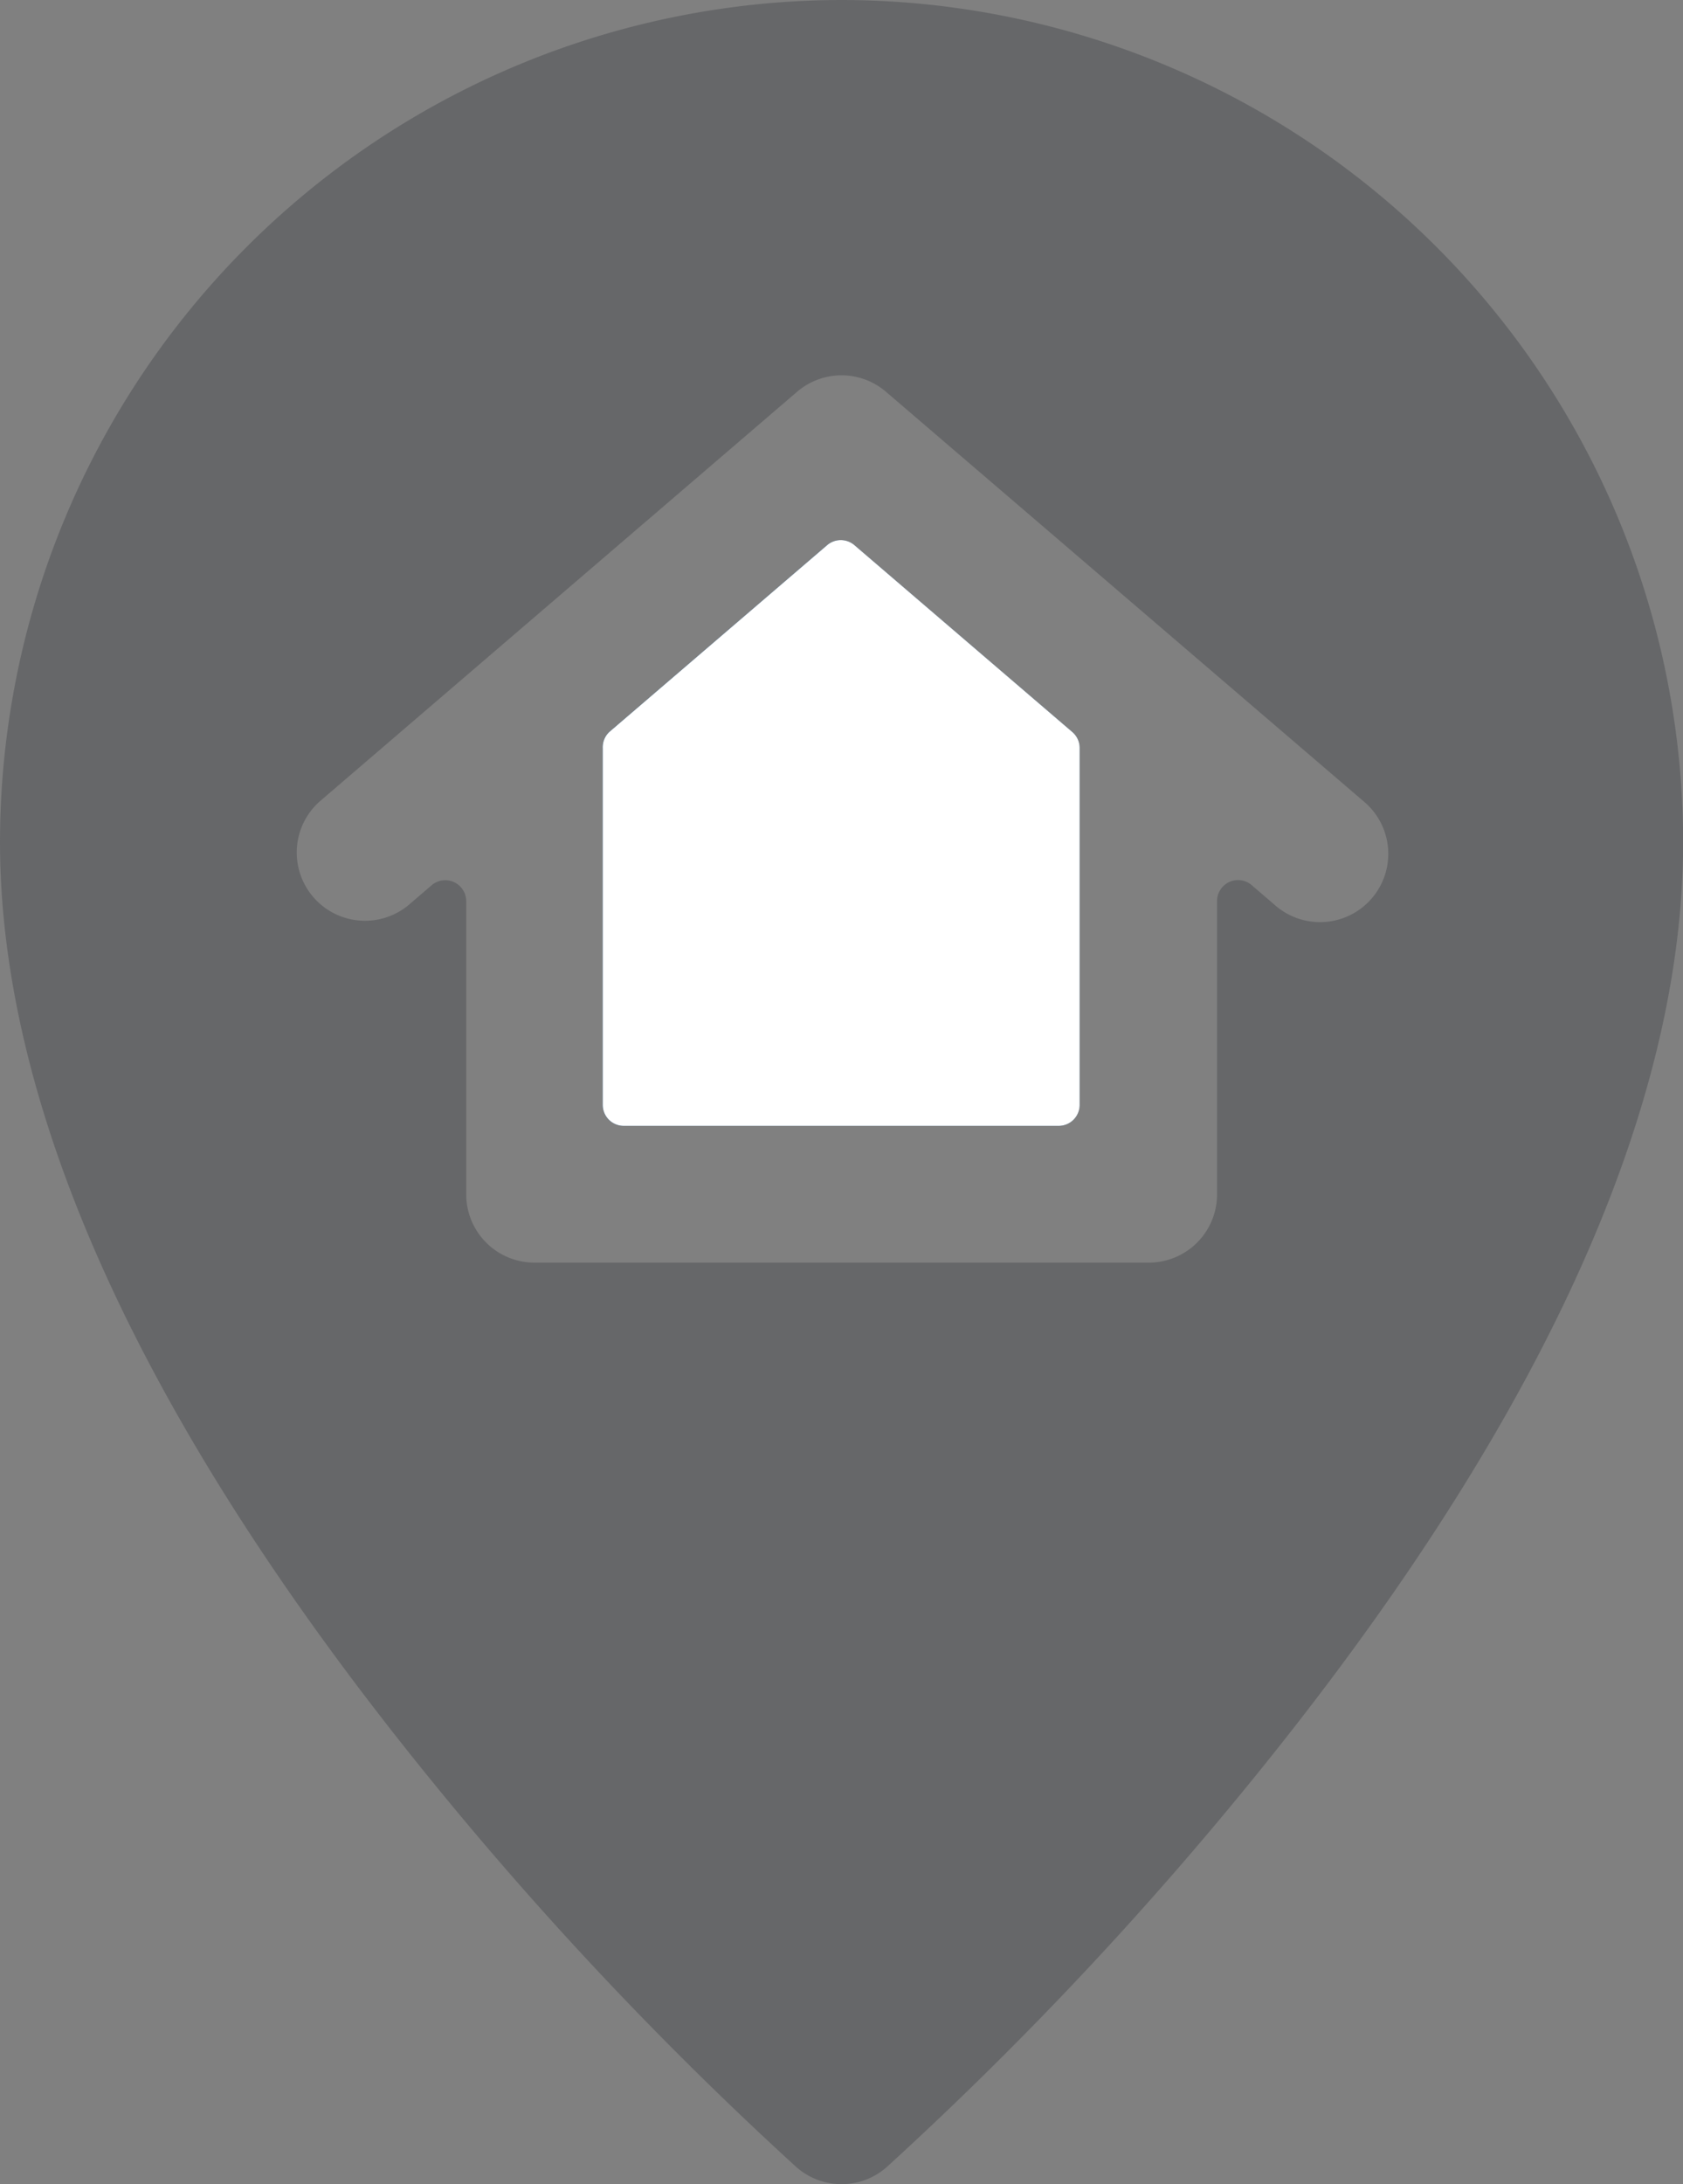 <svg xmlns="http://www.w3.org/2000/svg" width="24.067" height="31.222" viewBox="0 0 24.067 31.222">
  <rect x="0" y="0" width="24.067" height="31.222" fill="#808080" stroke="none"/>
  <g id="home_4_" data-name="home (4)" transform="translate(0)">
    <path id="Path_729" data-name="Path 729" d="M70.7,0A12.047,12.047,0,0,0,58.67,12.033c0,3.732,1.931,8.067,5.739,12.883a51.3,51.3,0,0,0,5.649,6.062.977.977,0,0,0,1.292,0A51.3,51.3,0,0,0,77,24.916c3.808-4.816,5.739-9.151,5.739-12.883A12.047,12.047,0,0,0,70.7,0ZM65.337,17.075V12.89a.3.3,0,0,0-.5-.231l-.325.279a.976.976,0,0,1-1.27-1.482L70.069,5.6a.976.976,0,0,1,1.27,0l6.83,5.854a.976.976,0,1,1-1.27,1.482l-.325-.279a.3.3,0,0,0-.5.231v4.185a.976.976,0,0,1-.976.976H66.313A.976.976,0,0,1,65.337,17.075Z" transform="translate(-58.67)" fill="#666769"/>
    <path id="Path_730" data-name="Path 730" d="M200,129.627v5.1a.3.3,0,0,0,.3.3h6.22a.3.3,0,0,0,.3-.3v-5.1a.3.3,0,0,0-.106-.231l-3.11-2.666a.3.3,0,0,0-.4,0l-3.11,2.666A.3.3,0,0,0,200,129.627Z" transform="translate(-191.382 -118.933)" fill="#063e6e"/>
    <path id="Path_820" data-name="Path 820" d="M200,129.627v5.1a.3.3,0,0,0,.3.3h6.22a.3.3,0,0,0,.3-.3v-5.1a.3.3,0,0,0-.106-.231l-3.11-2.666a.3.3,0,0,0-.4,0l-3.11,2.666A.3.3,0,0,0,200,129.627Z" transform="translate(-191.381 -118.933)" fill="#fff"/>
  </g>
</svg>
